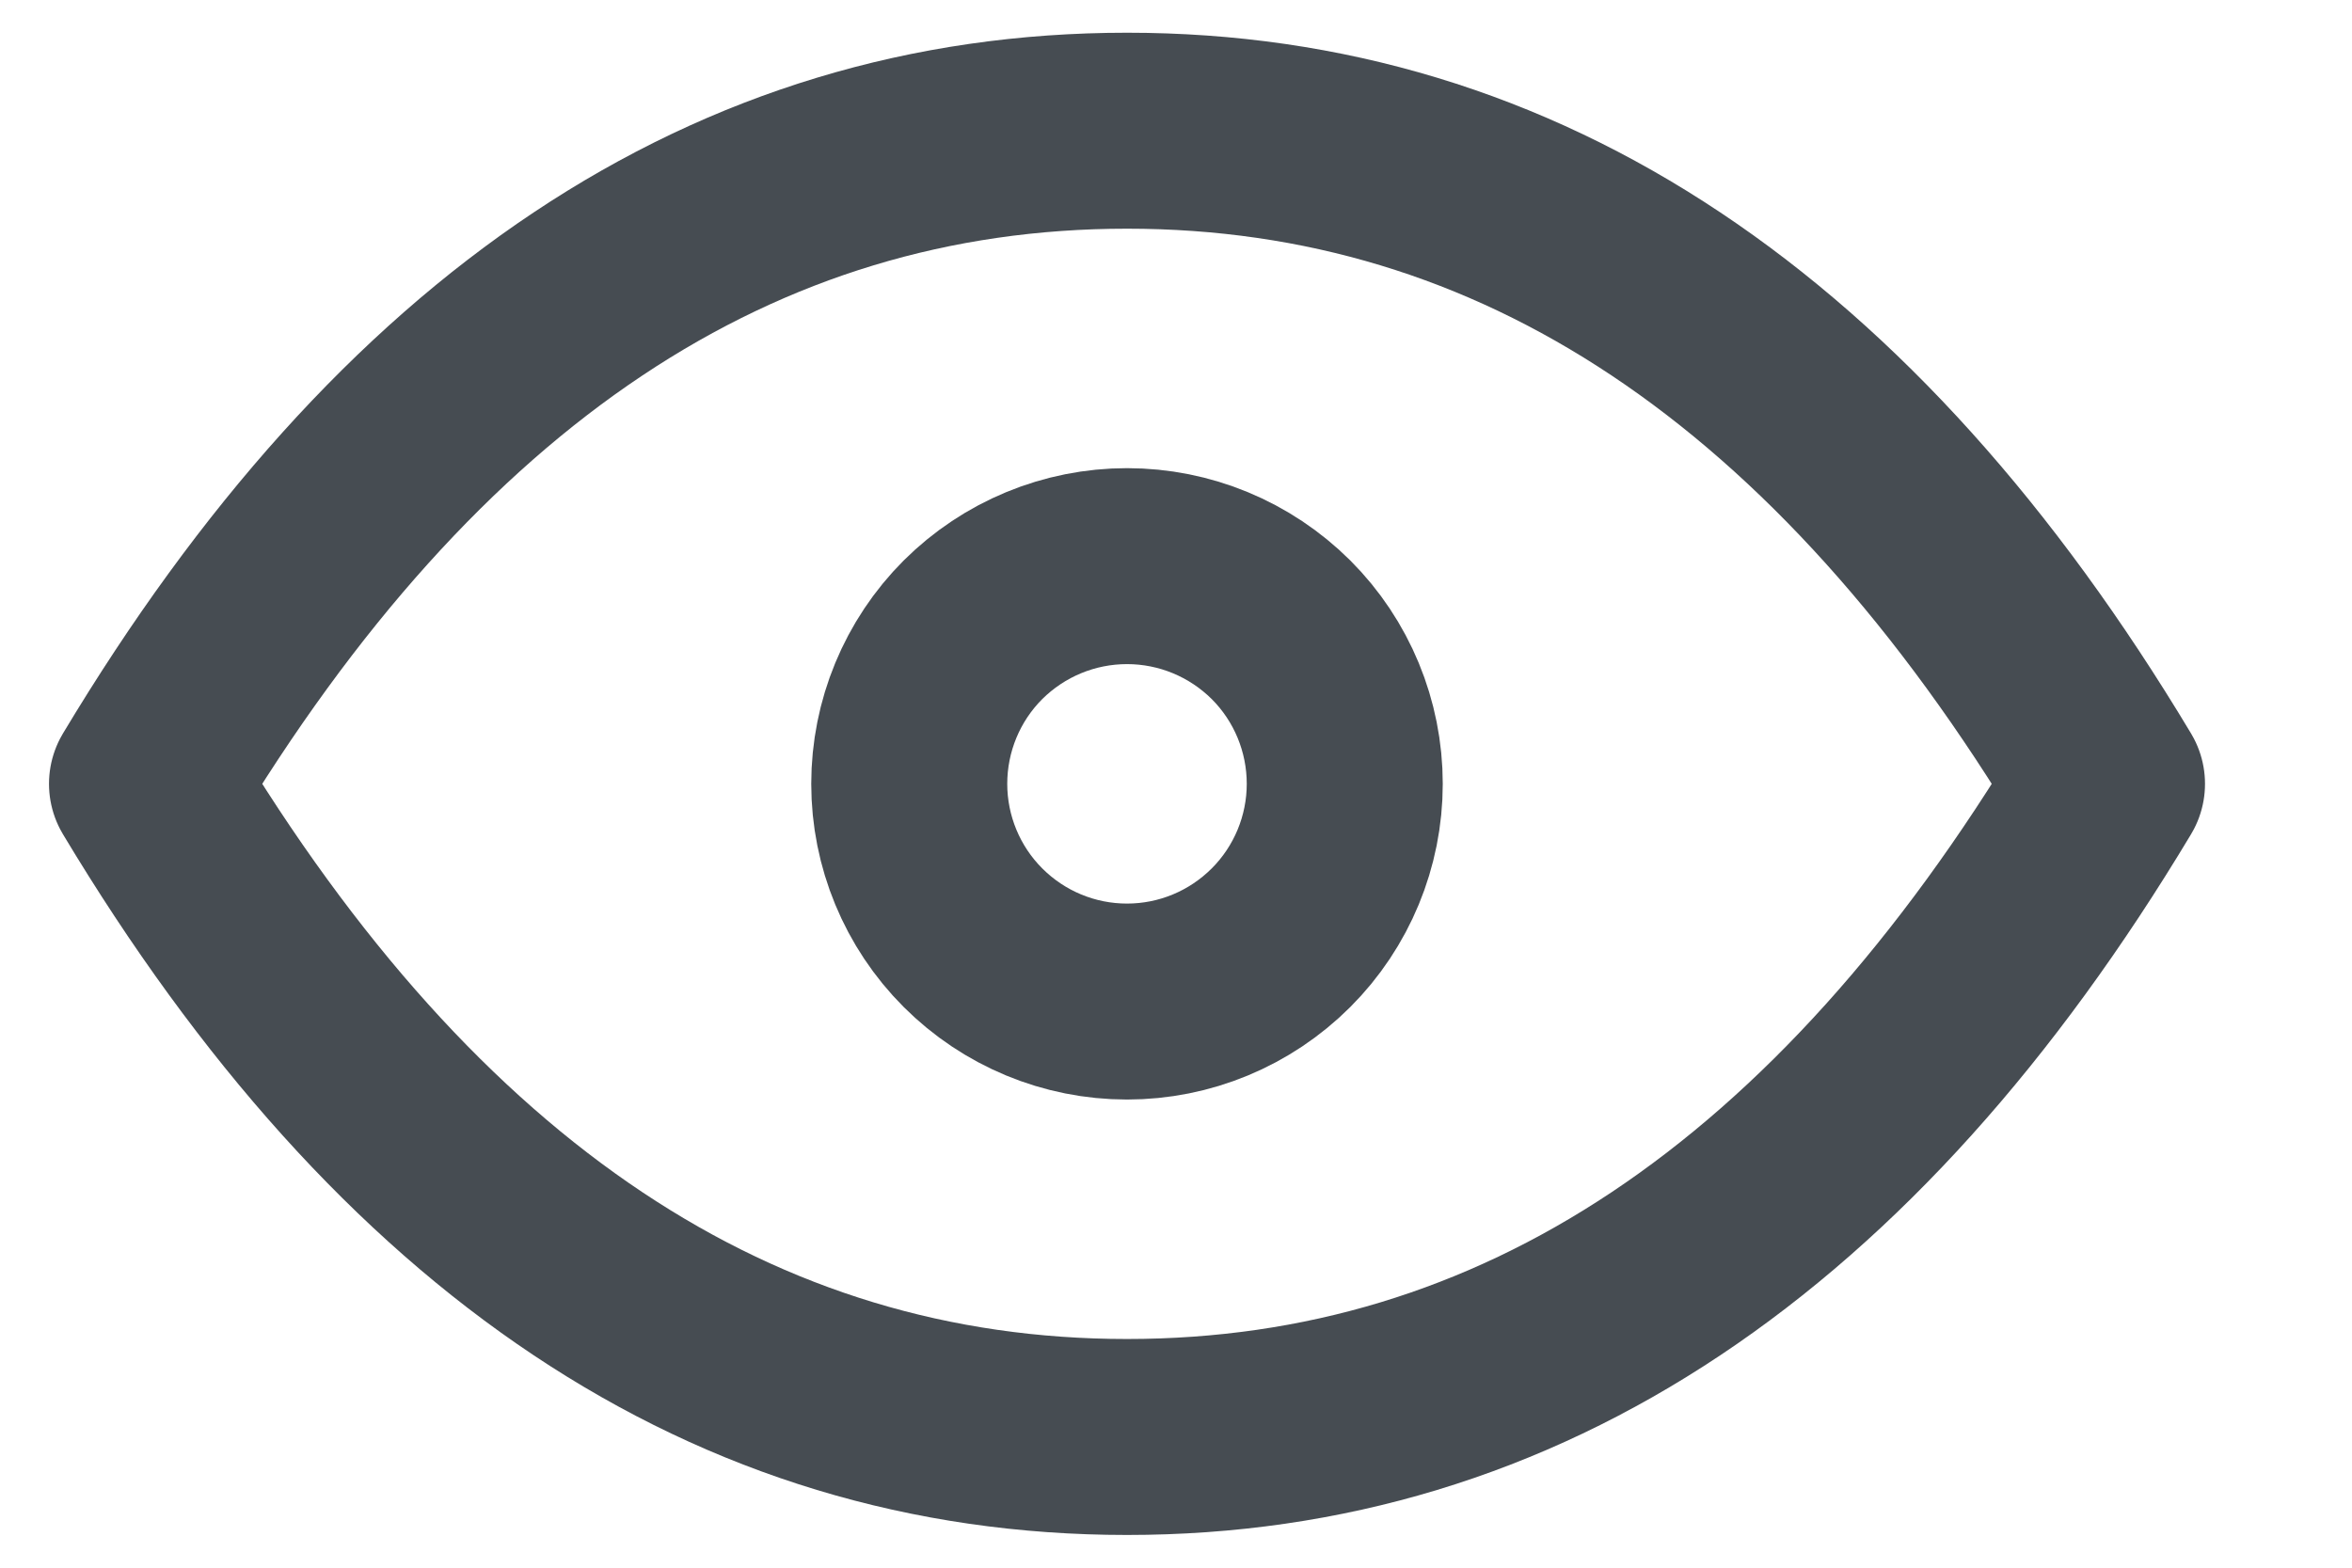 <svg width="12" height="8" viewBox="0 0 12 8" fill="none" xmlns="http://www.w3.org/2000/svg">
<g id="Group">
<path id="Vector" d="M4.639 4C4.639 4.294 4.756 4.577 4.964 4.785C5.173 4.994 5.455 5.111 5.75 5.111C6.045 5.111 6.327 4.994 6.536 4.785C6.744 4.577 6.861 4.294 6.861 4C6.861 3.705 6.744 3.422 6.536 3.214C6.327 3.006 6.045 2.889 5.75 2.889C5.455 2.889 5.173 3.006 4.964 3.214C4.756 3.422 4.639 3.705 4.639 4Z" stroke="#464C52" stroke-linecap="round" stroke-linejoin="round"/>
<path id="Vector_2" d="M10.75 4C9.417 6.222 7.75 7.333 5.75 7.333C3.75 7.333 2.083 6.222 0.75 4C2.083 1.778 3.75 0.667 5.75 0.667C7.75 0.667 9.417 1.778 10.75 4Z" stroke="#464C52" stroke-linecap="round" stroke-linejoin="round"/>
</g>
</svg>

